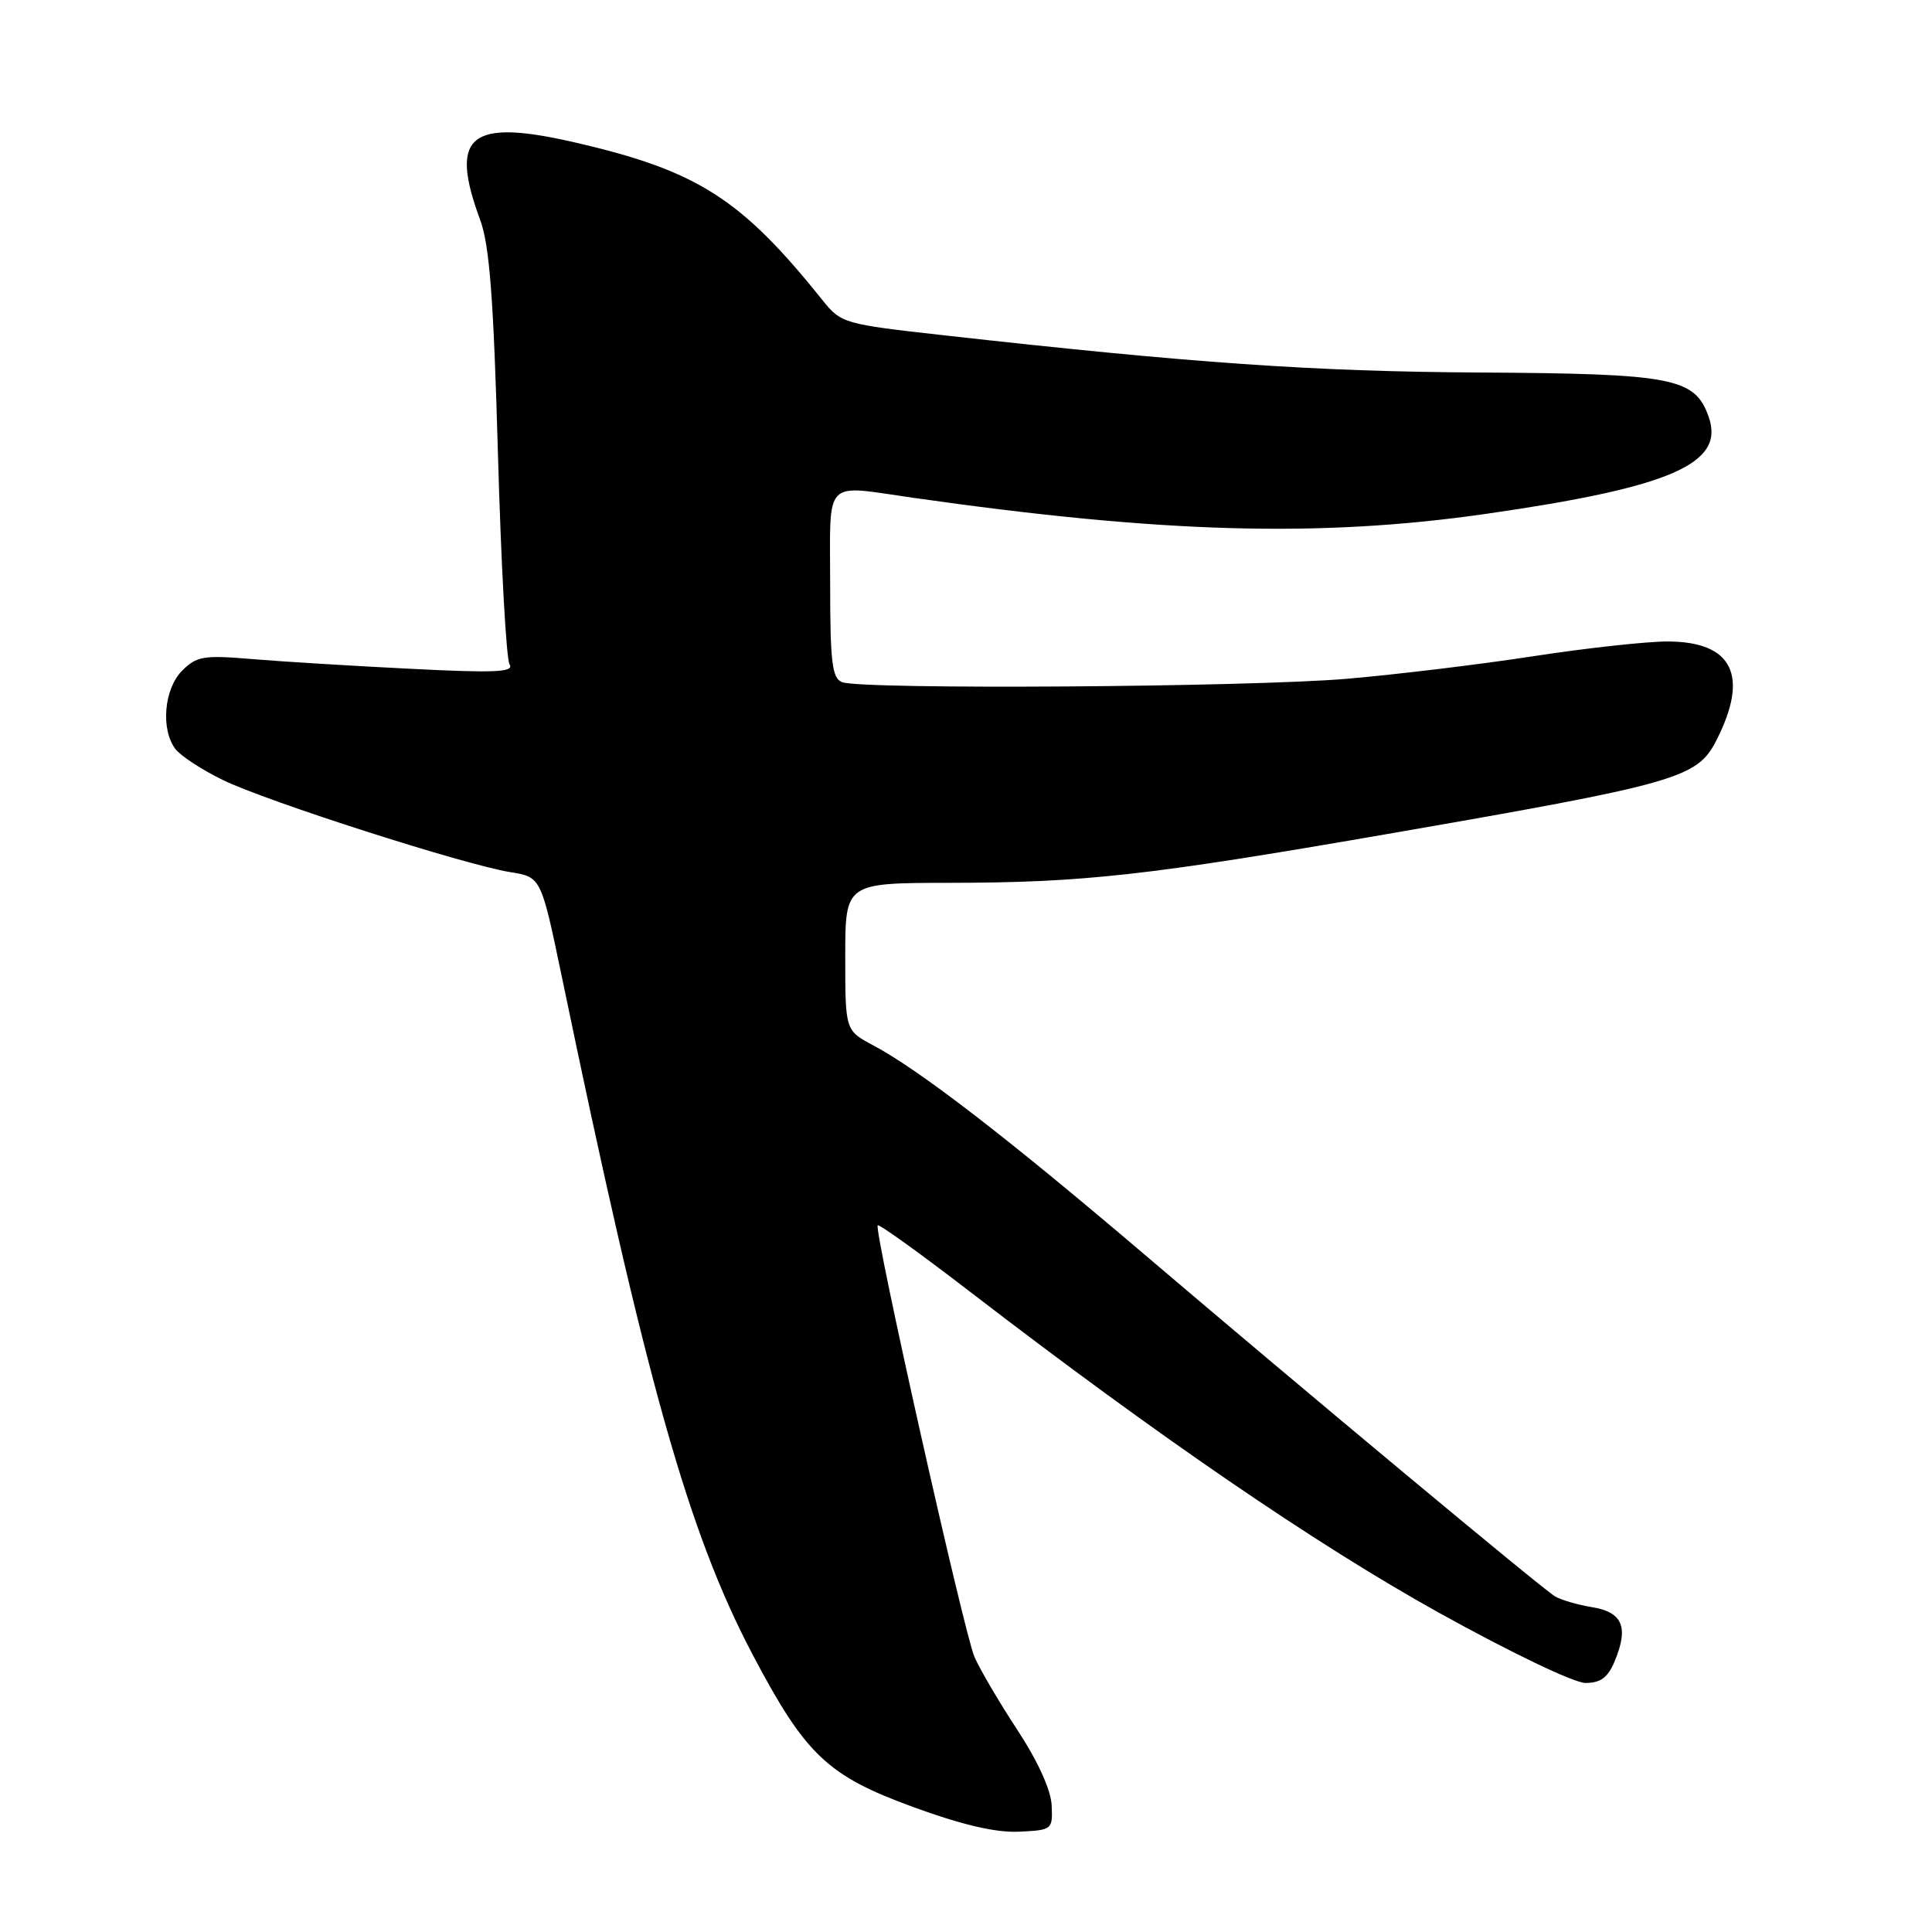 <?xml version="1.0" encoding="UTF-8" standalone="no"?>
<!DOCTYPE svg PUBLIC "-//W3C//DTD SVG 1.1//EN" "http://www.w3.org/Graphics/SVG/1.1/DTD/svg11.dtd" >
<svg xmlns="http://www.w3.org/2000/svg" xmlns:xlink="http://www.w3.org/1999/xlink" version="1.1" viewBox="0 0 256 256">
 <g >
 <path fill="currentColor"
d=" M 139.35 239.20 C 139.25 237.16 137.50 233.32 134.79 229.20 C 132.37 225.51 129.82 221.17 129.12 219.54 C 127.71 216.26 115.75 162.91 116.30 162.36 C 116.49 162.17 122.06 166.18 128.66 171.26 C 153.48 190.34 174.32 204.61 190.60 213.66 C 200.09 218.93 208.57 223.00 210.08 223.00 C 212.10 223.00 213.06 222.28 213.97 220.08 C 215.83 215.59 214.99 213.61 210.96 212.96 C 209.02 212.64 206.80 211.99 206.02 211.51 C 204.18 210.38 173.12 184.51 151.50 166.10 C 133.45 150.73 121.80 141.76 115.72 138.52 C 112.00 136.55 112.00 136.55 112.00 126.77 C 112.00 117.00 112.00 117.00 125.75 116.98 C 143.55 116.96 152.09 116.01 183.54 110.56 C 222.32 103.84 224.87 103.12 227.42 98.12 C 231.82 89.51 229.58 85.00 220.93 85.00 C 218.15 85.00 210.16 85.88 203.18 86.95 C 196.21 88.03 185.10 89.37 178.50 89.94 C 165.63 91.05 114.21 91.40 111.58 90.39 C 110.26 89.88 110.00 87.77 110.00 77.39 C 110.00 63.18 108.97 64.25 121.00 65.96 C 154.02 70.67 174.85 71.25 196.90 68.09 C 221.41 64.57 228.60 61.44 226.41 55.24 C 224.59 50.06 221.76 49.51 196.00 49.36 C 174.00 49.23 158.05 48.12 125.00 44.42 C 111.84 42.95 111.44 42.84 109.00 39.79 C 98.20 26.31 92.44 22.63 76.25 18.89 C 62.24 15.65 59.47 17.90 63.62 29.12 C 64.87 32.51 65.40 39.52 65.98 60.12 C 66.39 74.76 67.08 87.32 67.52 88.03 C 68.16 89.07 65.65 89.19 54.41 88.62 C 46.76 88.24 37.30 87.66 33.39 87.33 C 27.00 86.79 26.05 86.95 24.14 88.86 C 21.73 91.27 21.27 96.66 23.25 99.26 C 23.94 100.16 26.75 102.00 29.50 103.34 C 35.28 106.17 61.55 114.59 67.60 115.56 C 71.69 116.21 71.69 116.21 74.43 129.35 C 85.58 183.07 91.21 203.05 99.71 219.21 C 106.74 232.55 109.62 235.28 121.00 239.44 C 127.45 241.80 131.94 242.85 135.00 242.71 C 139.42 242.50 139.50 242.44 139.35 239.20 Z "/>
</g>
</svg>